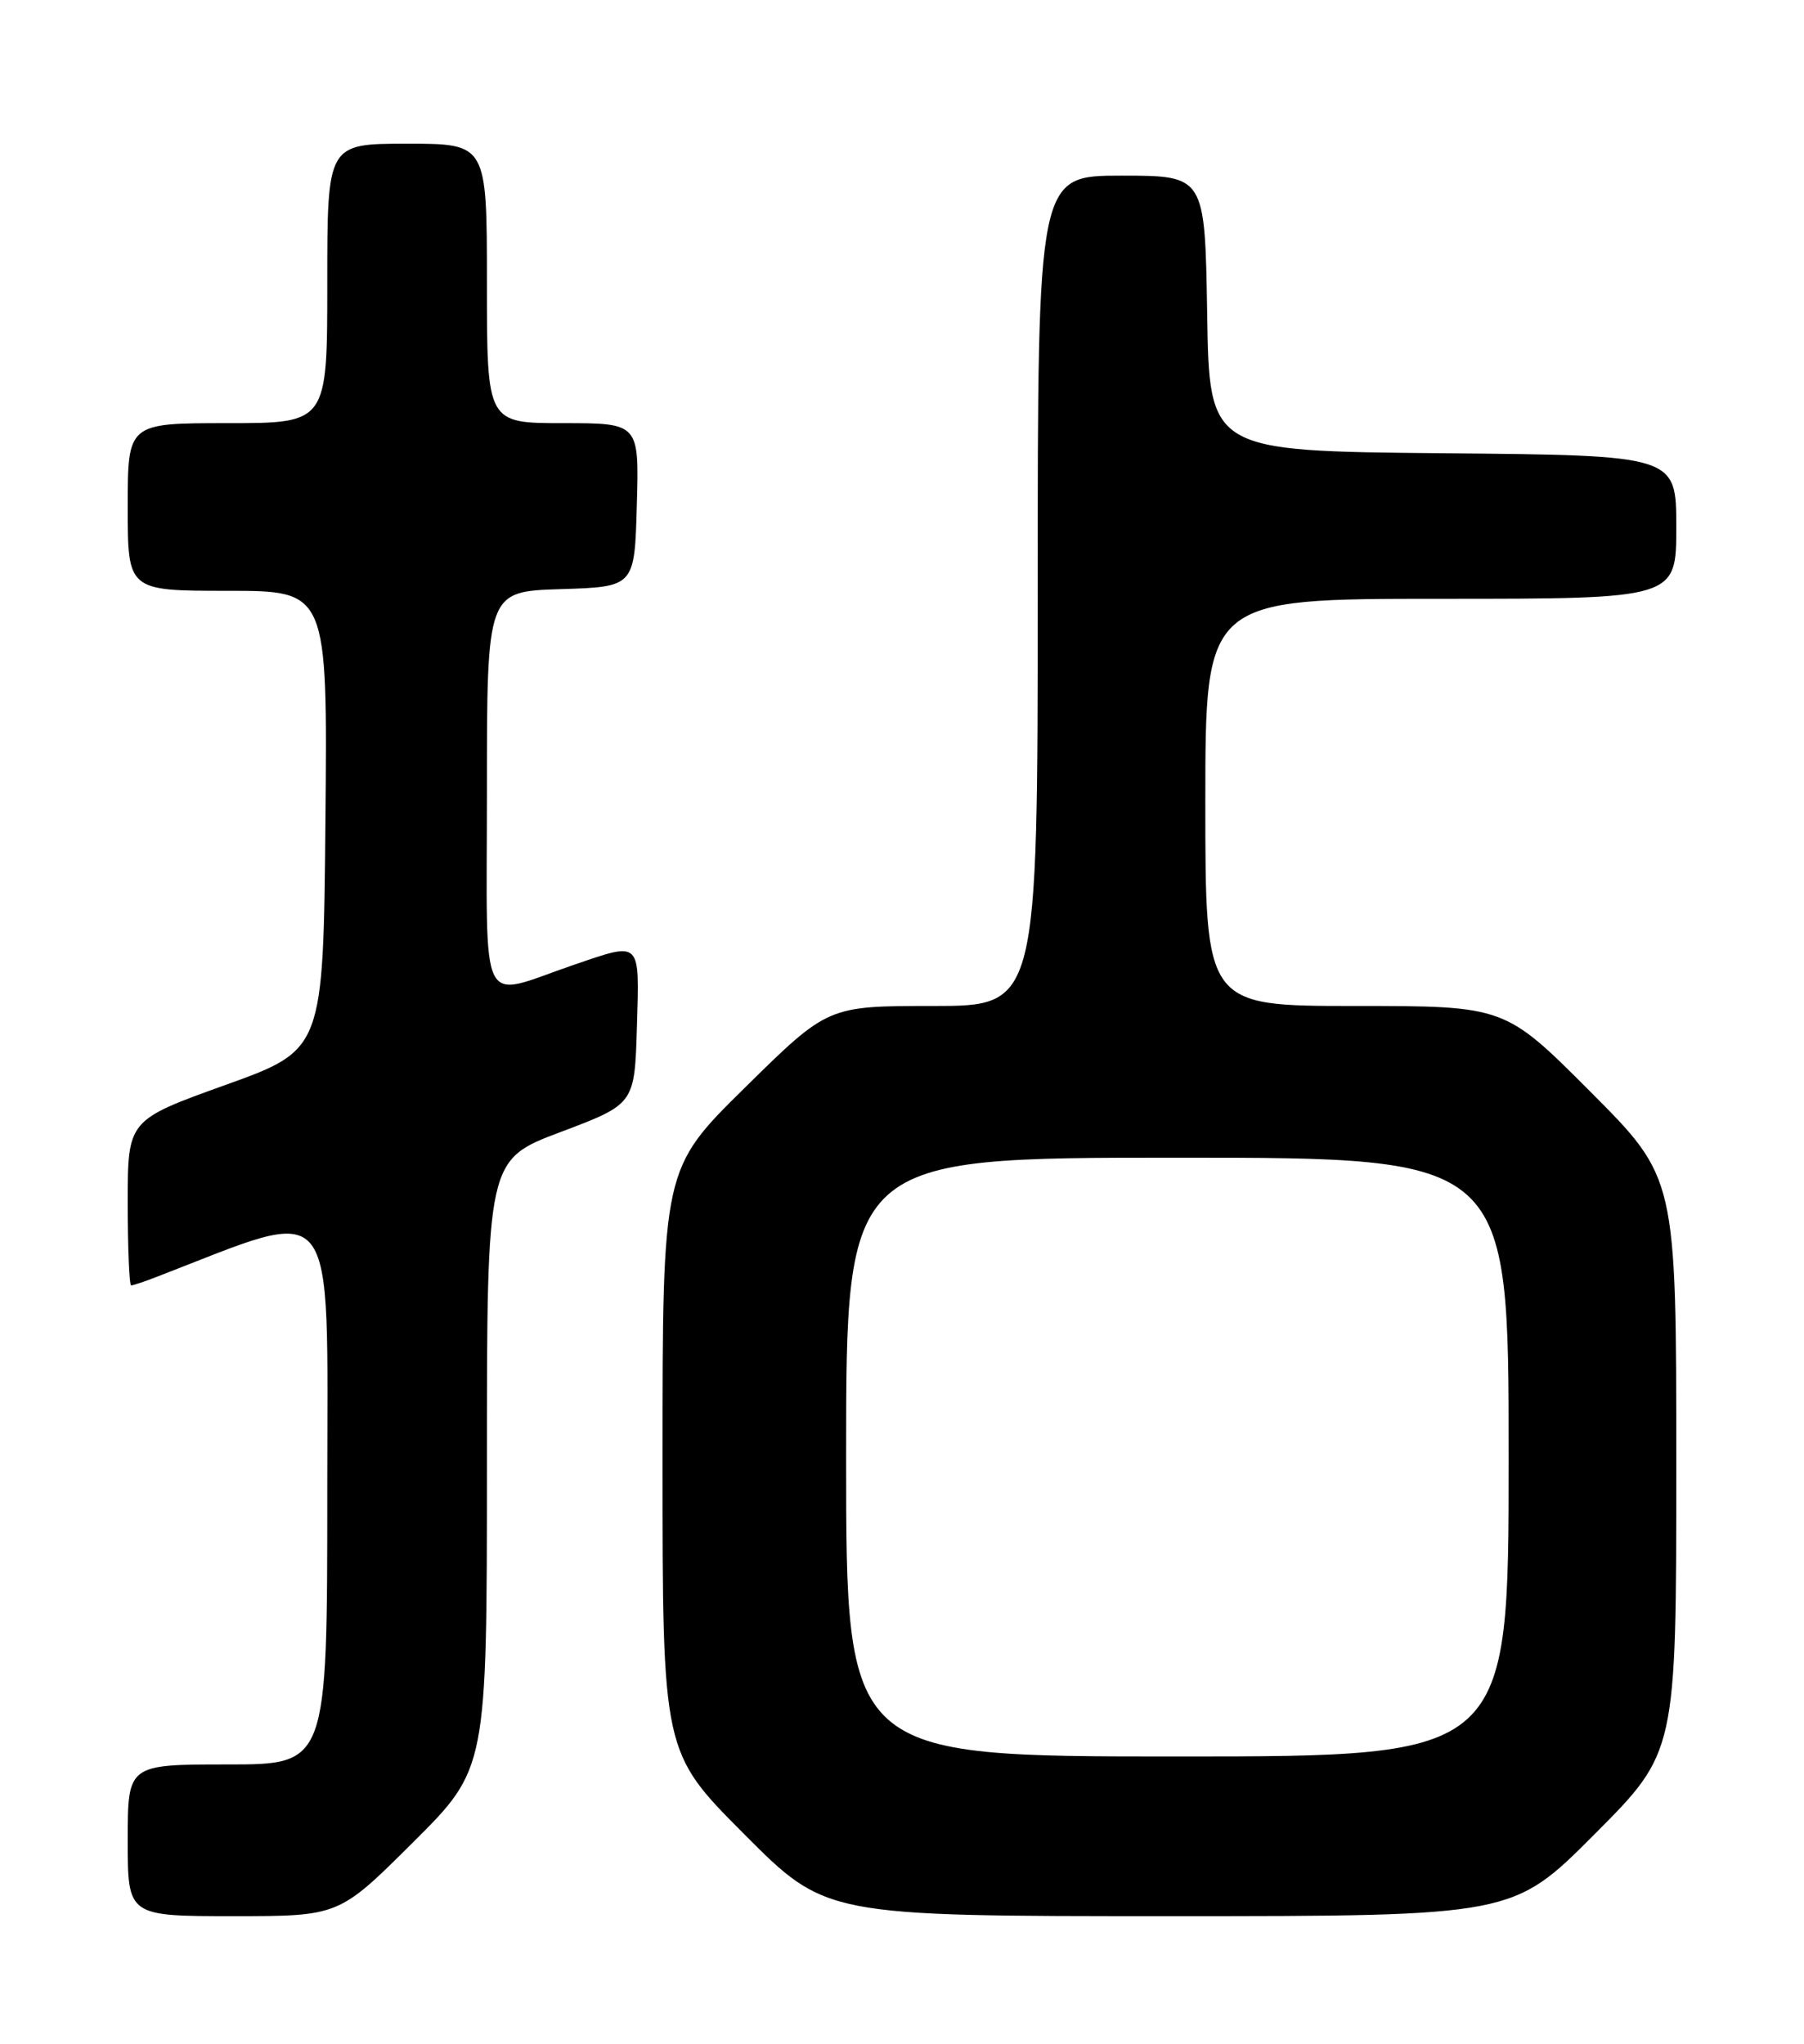 <?xml version="1.0" encoding="UTF-8" standalone="no"?>
<!DOCTYPE svg PUBLIC "-//W3C//DTD SVG 1.1//EN" "http://www.w3.org/Graphics/SVG/1.1/DTD/svg11.dtd" >
<svg xmlns="http://www.w3.org/2000/svg" xmlns:xlink="http://www.w3.org/1999/xlink" version="1.1" viewBox="0 0 226 256">
 <g >
 <path fill="currentColor"
d=" M 51.73 230.77 C 61.00 221.54 61.00 221.54 61.00 183.40 C 61.00 145.26 61.00 145.26 70.25 141.78 C 79.50 138.29 79.50 138.29 79.79 128.65 C 80.11 117.68 80.38 117.95 71.91 120.84 C 59.79 124.98 61.00 127.39 61.00 99.06 C 61.00 74.08 61.00 74.08 70.25 73.79 C 79.50 73.50 79.50 73.50 79.78 63.25 C 80.07 53.00 80.07 53.00 70.53 53.00 C 61.00 53.00 61.00 53.00 61.00 35.50 C 61.00 18.00 61.00 18.00 51.00 18.00 C 41.00 18.00 41.00 18.00 41.00 35.50 C 41.00 53.00 41.00 53.00 28.50 53.00 C 16.00 53.00 16.00 53.00 16.00 63.50 C 16.00 74.00 16.00 74.00 28.52 74.00 C 41.03 74.00 41.03 74.00 40.77 102.75 C 40.50 131.49 40.50 131.49 28.25 135.89 C 16.00 140.29 16.00 140.29 16.00 150.64 C 16.00 156.34 16.20 161.00 16.43 161.00 C 16.67 161.00 18.14 160.51 19.68 159.91 C 42.64 151.05 41.00 148.99 41.00 186.59 C 41.00 221.00 41.00 221.00 28.50 221.00 C 16.00 221.00 16.00 221.00 16.00 230.50 C 16.00 240.00 16.00 240.00 29.23 240.00 C 42.46 240.00 42.46 240.00 51.73 230.77 Z  M 199.77 229.73 C 210.00 219.47 210.00 219.47 210.00 183.50 C 210.00 147.53 210.00 147.53 199.27 136.77 C 188.53 126.00 188.53 126.00 169.77 126.00 C 151.00 126.00 151.00 126.00 151.00 100.50 C 151.00 75.00 151.00 75.00 180.50 75.00 C 210.00 75.00 210.00 75.00 210.00 66.02 C 210.00 57.03 210.00 57.03 180.75 56.77 C 151.50 56.50 151.50 56.50 151.23 39.25 C 150.95 22.00 150.95 22.00 140.48 22.00 C 130.00 22.00 130.00 22.00 130.00 74.00 C 130.00 126.00 130.00 126.00 116.86 126.00 C 103.71 126.00 103.71 126.00 93.36 136.19 C 83.00 146.38 83.00 146.38 83.00 182.92 C 83.00 219.47 83.00 219.47 93.23 229.73 C 103.46 240.00 103.46 240.00 146.50 240.00 C 189.54 240.00 189.54 240.00 199.77 229.73 Z  M 106.00 182.50 C 106.00 145.00 106.00 145.00 147.50 145.00 C 189.00 145.00 189.00 145.00 189.00 182.50 C 189.00 220.00 189.00 220.00 147.50 220.00 C 106.00 220.00 106.00 220.00 106.00 182.50 Z "/>
</g>
</svg>